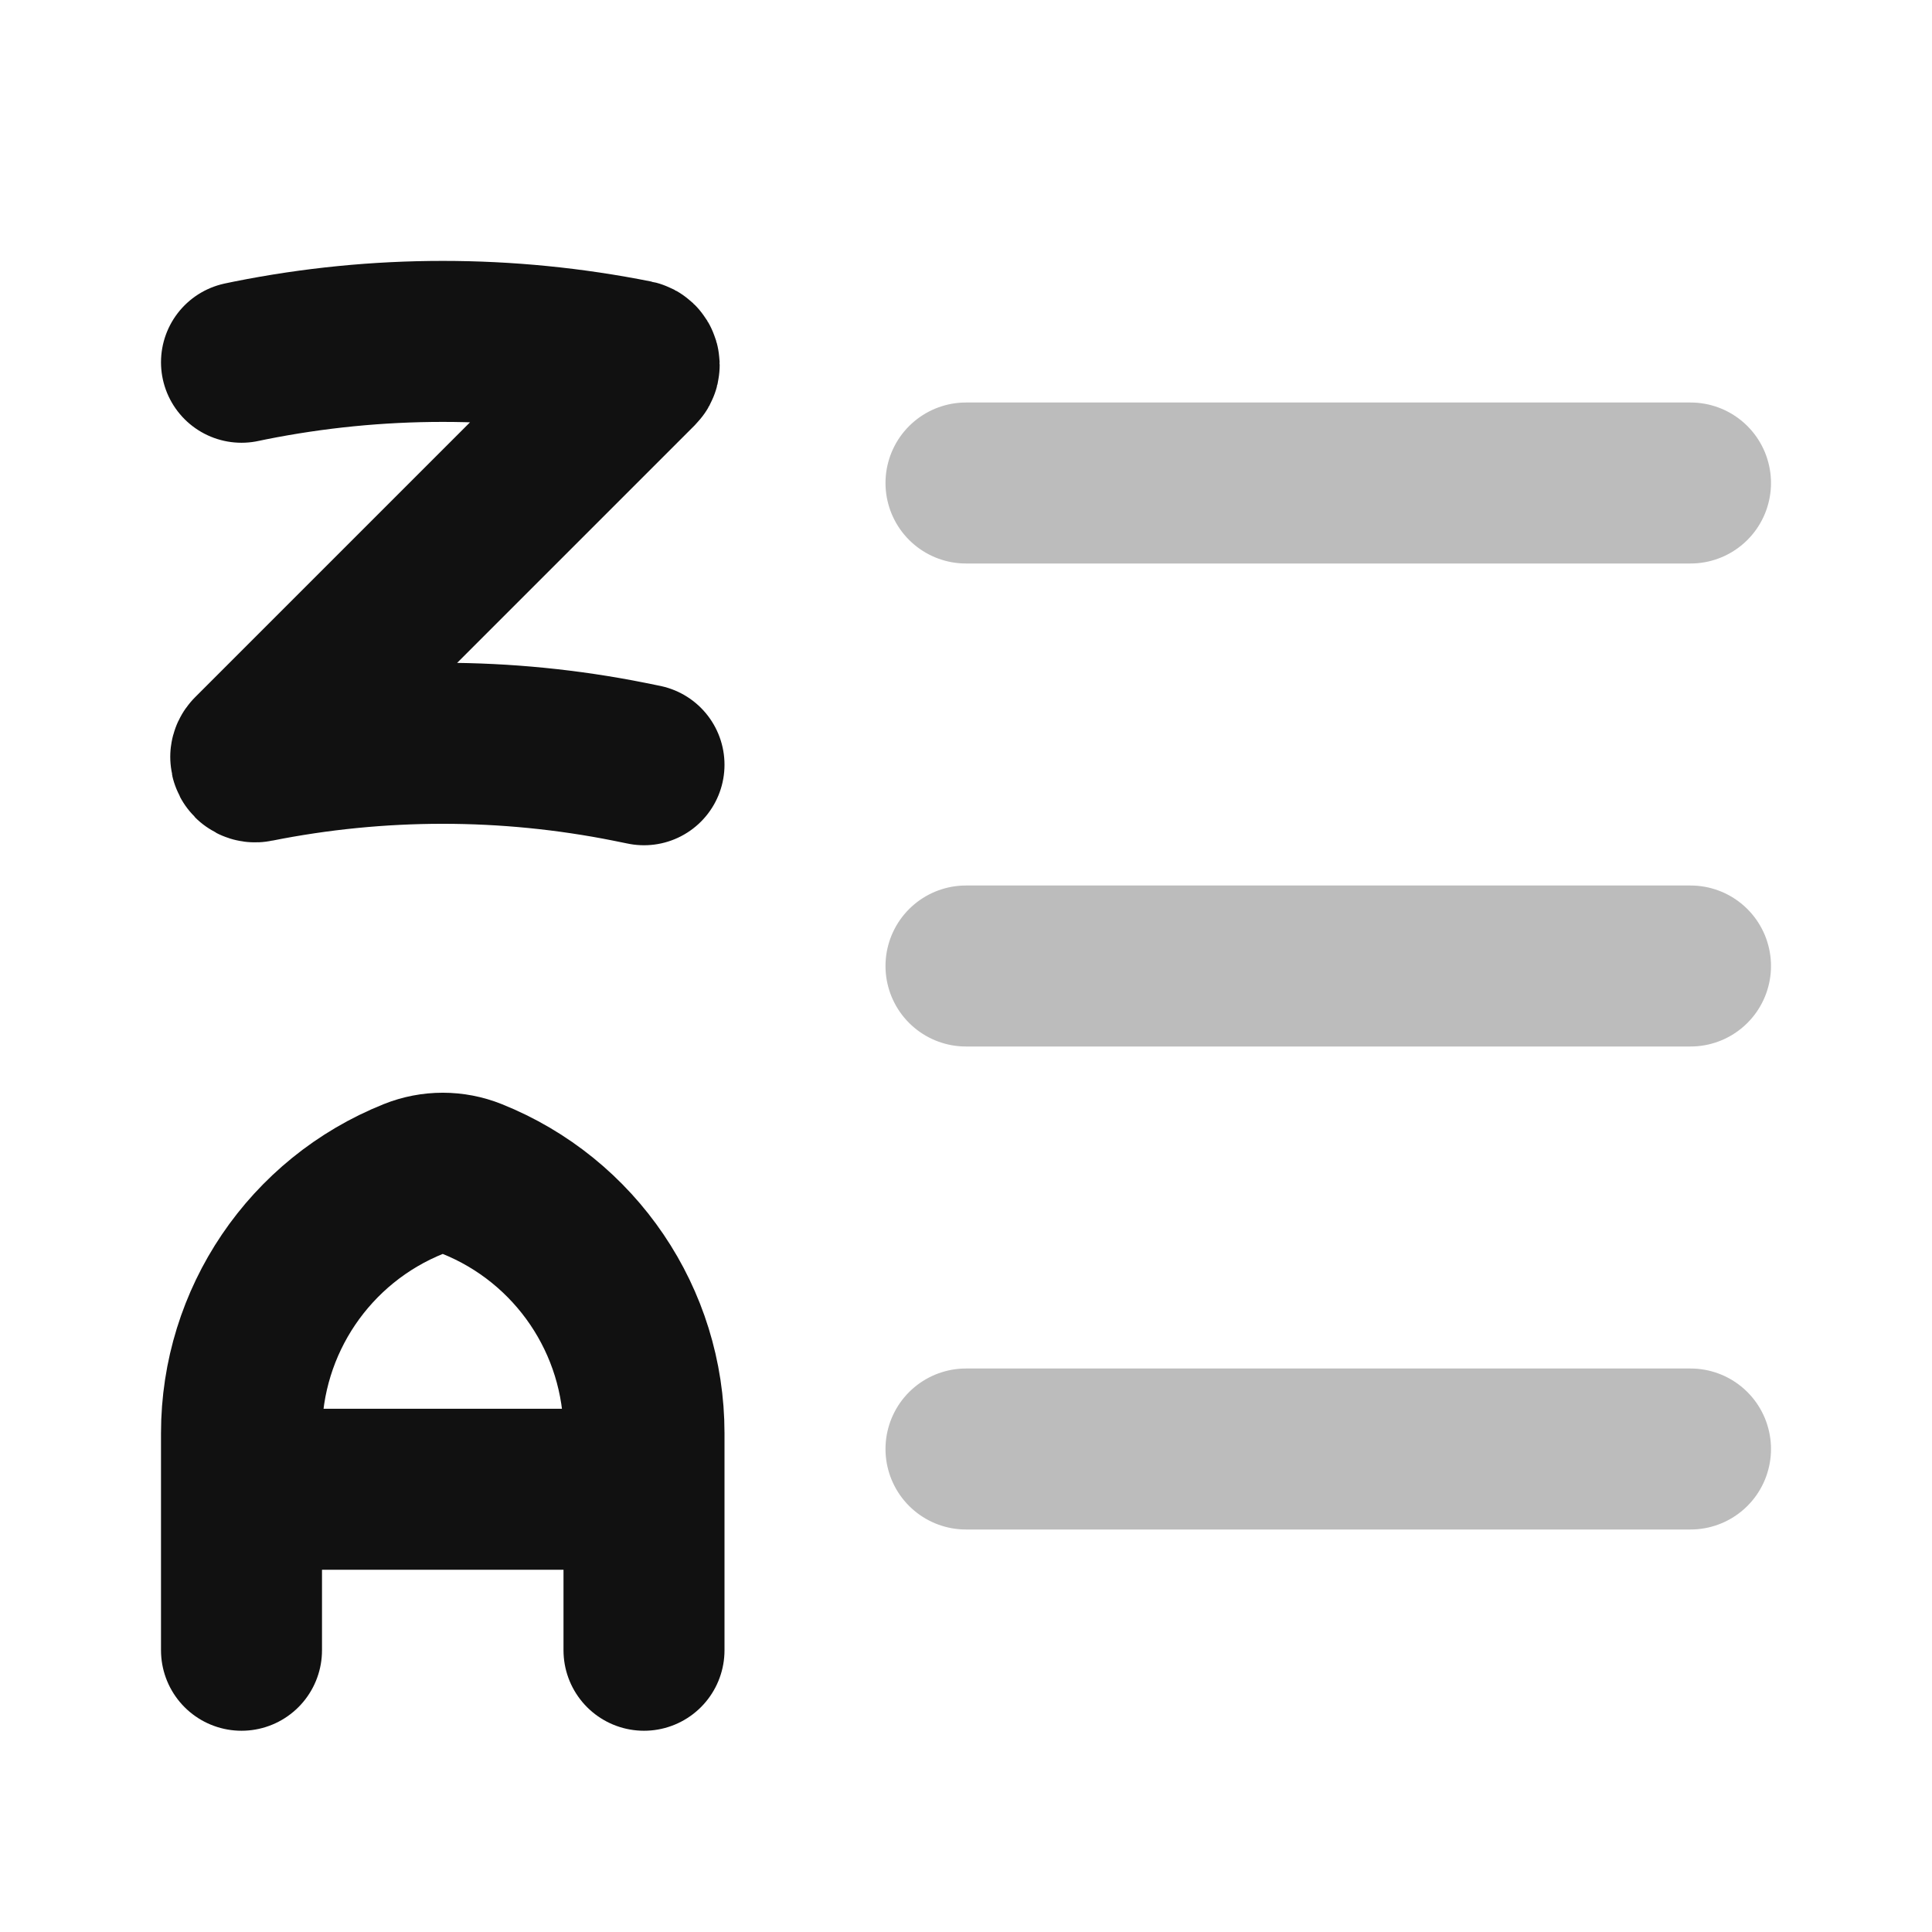 <svg width="24" height="24" viewBox="0 0 24 24" fill="none" xmlns="http://www.w3.org/2000/svg">
<path opacity="0.28" d="M12 12H21M12 18H21M12 6L21 6" stroke="#111111" stroke-width="2" stroke-linecap="round" stroke-linejoin="round"/>
<path d="M3 20.5V17.803C3 16.412 3.847 15.161 5.139 14.644C5.371 14.551 5.629 14.551 5.861 14.644C7.153 15.161 8 16.412 8 17.803V20.5M3 18.5H8M3 4.5L3.106 4.478C4.687 4.162 6.313 4.162 7.894 4.478C7.939 4.487 7.956 4.543 7.923 4.576L3.131 9.368C3.092 9.407 3.128 9.474 3.182 9.463C4.712 9.157 6.288 9.157 7.818 9.463L8 9.5" stroke="#111111" stroke-width="2" stroke-linecap="round" stroke-linejoin="round"/>
</svg>
